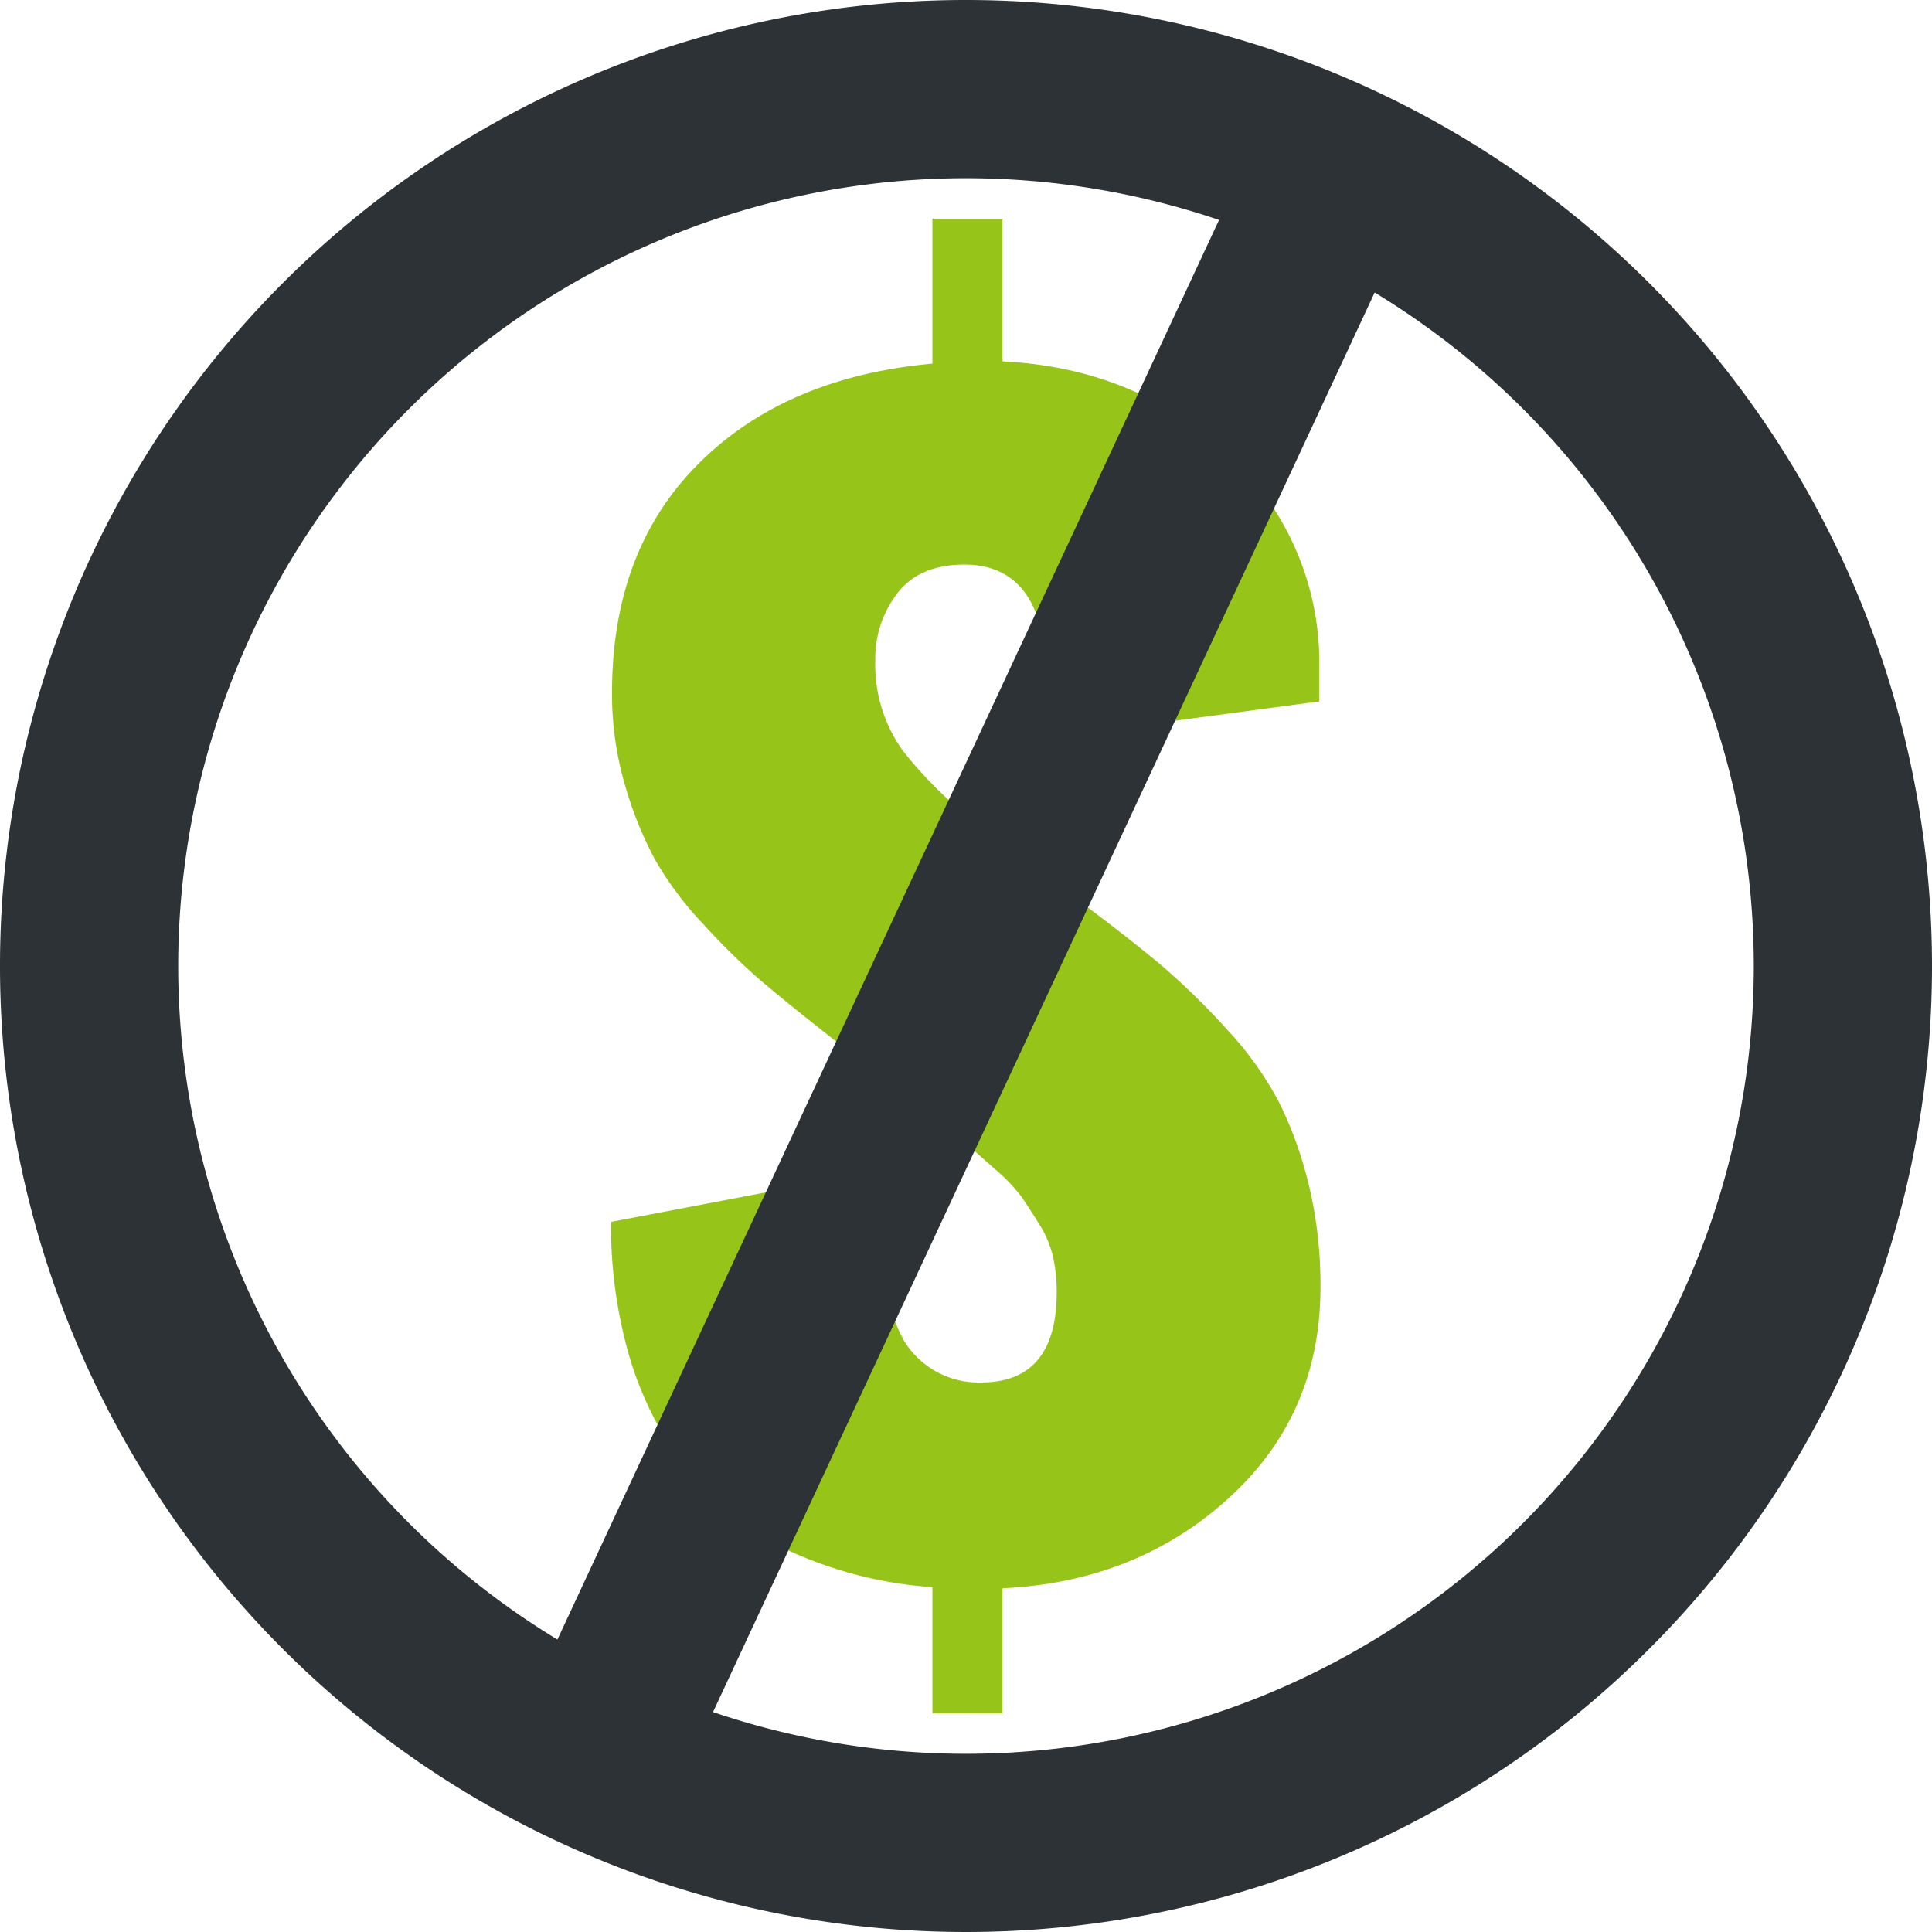 <svg id="Layer_1" data-name="Layer 1" xmlns="http://www.w3.org/2000/svg" viewBox="0 0 275.58 275.58"><defs><style>.cls-1{fill:#96c418;}.cls-2{fill:#2c3235;}</style></defs><title>freesafelovedicons</title><path class="cls-1" d="M133,244.39v-18A58.59,58.59,0,0,1,112.12,221a39,39,0,0,1-14.33-11.55,50.34,50.34,0,0,1-8-15.9,66.91,66.91,0,0,1-2.63-19.26L125.4,167v5.14q0,3.47.21,6.25a47.08,47.08,0,0,0,1.05,6.56,22.29,22.29,0,0,0,2.26,6.25,12.48,12.48,0,0,0,11,6q10.81,0,10.81-12.91a23,23,0,0,0-.52-5,15.26,15.26,0,0,0-2-4.72q-1.47-2.36-2.52-3.88a24.65,24.65,0,0,0-3.78-3.94q-2.73-2.41-3.83-3.41t-4.72-3.78l-4.57-3.52L117,146.77q-5.57-4.41-8.87-7.24a97.75,97.75,0,0,1-7.82-7.72,47.82,47.82,0,0,1-6.93-9.29,54,54,0,0,1-4.25-10.6A45.91,45.91,0,0,1,87.3,98.79q0-20.37,12.39-32.7T133,51.87V31.19H143V51.55q19.21.95,32.18,13.28a40.3,40.3,0,0,1,13,30.39v4.83L149,105.3q.31-5.67.31-7.77,0-17-11.76-17-6.4,0-9.55,4.09a15.23,15.23,0,0,0-3.15,9.55,21,21,0,0,0,4,13,60.57,60.57,0,0,0,11.92,11.39l12.91,9.76q7.45,5.57,12,9.39a103,103,0,0,1,9.34,9.13,48.12,48.12,0,0,1,7.4,10.34,55.48,55.48,0,0,1,4.25,11.76,60.61,60.61,0,0,1,1.68,14.7q0,18.16-13.12,30.08T143,226.55v17.85Z"/><path class="cls-2" d="M137.79,0A137.79,137.79,0,1,0,275.58,137.79,137.79,137.79,0,0,0,137.79,0Zm0,250.16A112.37,112.37,0,1,1,250.16,137.79,112.37,112.37,0,0,1,137.79,250.16Z"/><rect class="cls-2" x="3.1" y="125.55" width="269.39" height="24.49" transform="translate(-45.31 204.47) rotate(-65.01)"/></svg>